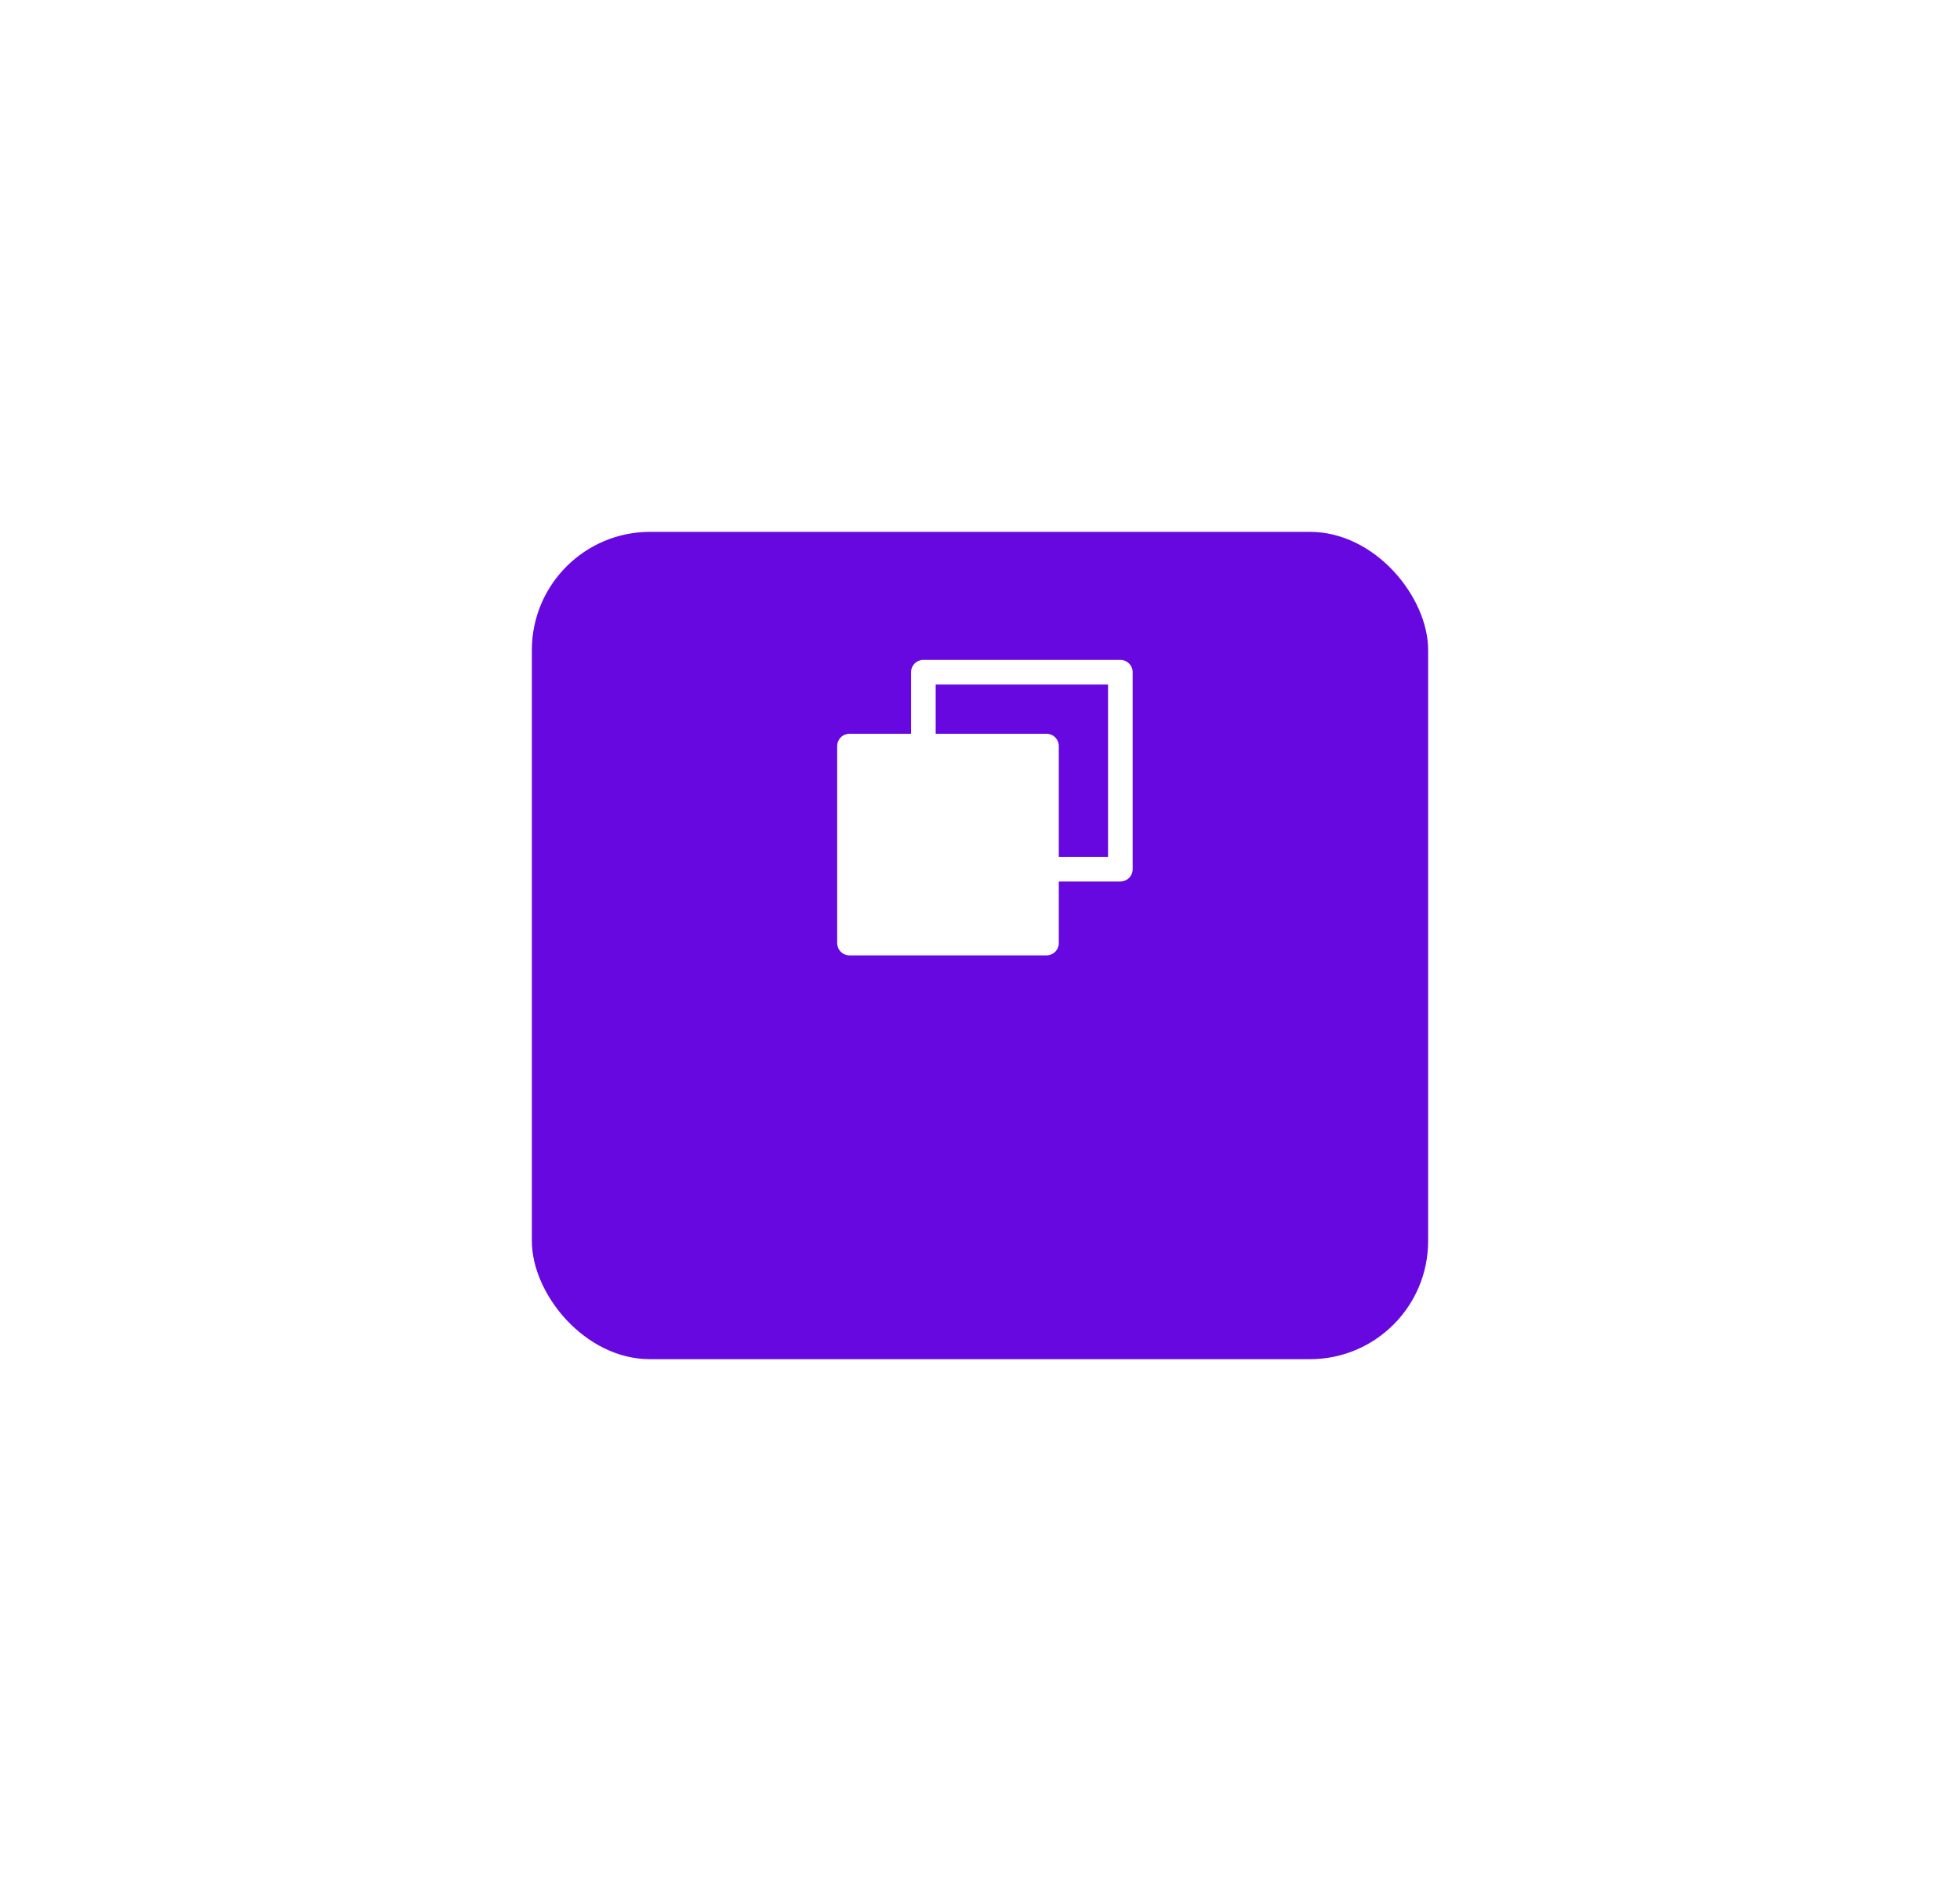 <svg width="199" height="192" viewBox="0 0 199 192" fill="none" xmlns="http://www.w3.org/2000/svg">
<g id="copy">
<g id="Rectangle 1960" filter="url(#filter0_d_8_107)">
<rect x="54" y="40" width="91" height="84" rx="12" fill="#6808E1"/>
</g>
<path id="Vector" d="M113.75 67H93.75C93.418 67 93.1 67.132 92.866 67.366C92.632 67.6 92.5 67.918 92.5 68.25V74.5H86.25C85.918 74.5 85.6 74.632 85.366 74.866C85.132 75.1 85 75.418 85 75.75V95.75C85 96.082 85.132 96.4 85.366 96.634C85.6 96.868 85.918 97 86.25 97H106.25C106.582 97 106.899 96.868 107.134 96.634C107.368 96.4 107.5 96.082 107.5 95.75V89.5H113.75C114.082 89.5 114.399 89.368 114.634 89.134C114.868 88.9 115 88.582 115 88.25V68.25C115 67.918 114.868 67.6 114.634 67.366C114.399 67.132 114.082 67 113.75 67ZM112.5 87H107.5V75.75C107.5 75.418 107.368 75.1 107.134 74.866C106.899 74.632 106.582 74.5 106.25 74.5H95V69.5H112.5V87Z" fill="white"/>
</g>
<defs>
<filter id="filter0_d_8_107" x="0" y="0" width="199" height="192" filterUnits="userSpaceOnUse" color-interpolation-filters="sRGB">
<feFlood flood-opacity="0" result="BackgroundImageFix"/>
<feColorMatrix in="SourceAlpha" type="matrix" values="0 0 0 0 0 0 0 0 0 0 0 0 0 0 0 0 0 0 127 0" result="hardAlpha"/>
<feOffset dy="14"/>
<feGaussianBlur stdDeviation="27"/>
<feComposite in2="hardAlpha" operator="out"/>
<feColorMatrix type="matrix" values="0 0 0 0 0 0 0 0 0 0 0 0 0 0 0 0 0 0 0.25 0"/>
<feBlend mode="normal" in2="BackgroundImageFix" result="effect1_dropShadow_8_107"/>
<feBlend mode="normal" in="SourceGraphic" in2="effect1_dropShadow_8_107" result="shape"/>
</filter>
</defs>
</svg>
